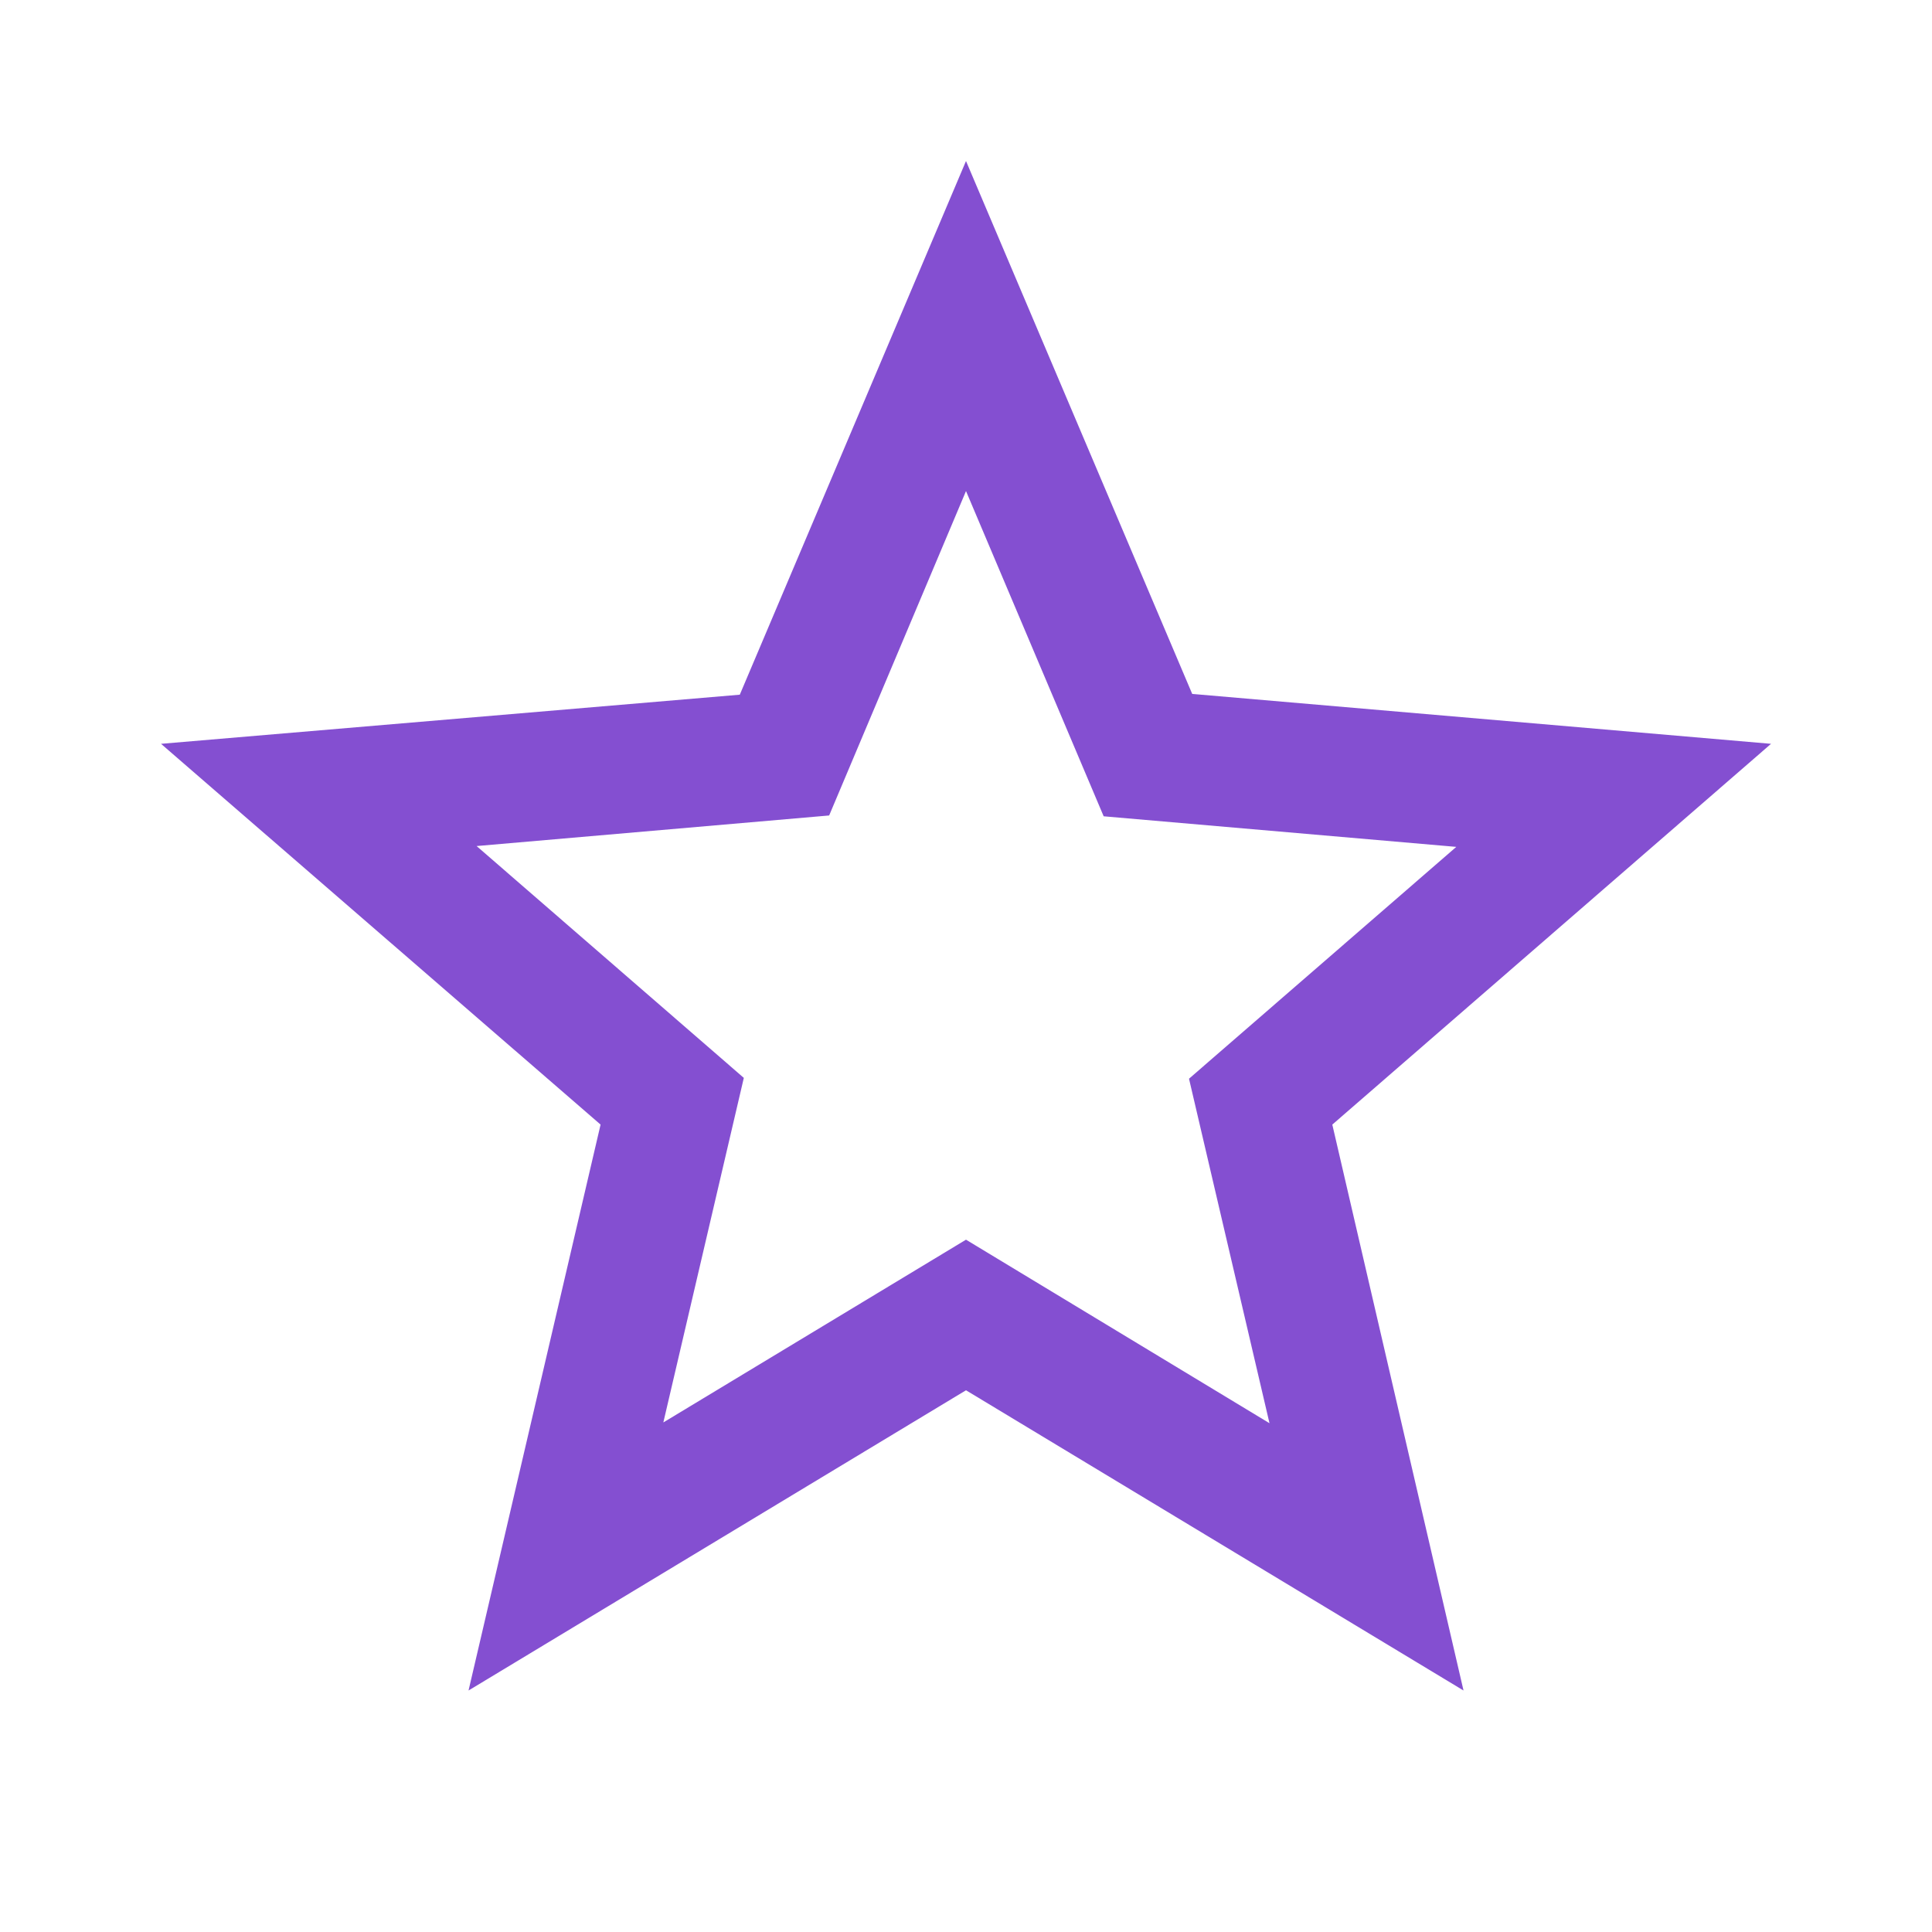 <svg width="35" height="35" viewBox="0 0 35 35" fill="none" xmlns="http://www.w3.org/2000/svg">
<path d="M32.084 13.475L21.598 12.571L17.5 2.917L13.402 12.585L2.917 13.475L10.88 20.373L8.488 30.625L17.5 25.186L26.513 30.625L24.136 20.373L32.084 13.475ZM17.5 22.458L12.017 25.769L13.475 19.527L8.634 15.327L15.021 14.773L17.5 8.896L19.994 14.788L26.382 15.342L21.54 19.542L22.998 25.783L17.5 22.458Z" fill="#844FD1"/>
</svg>
